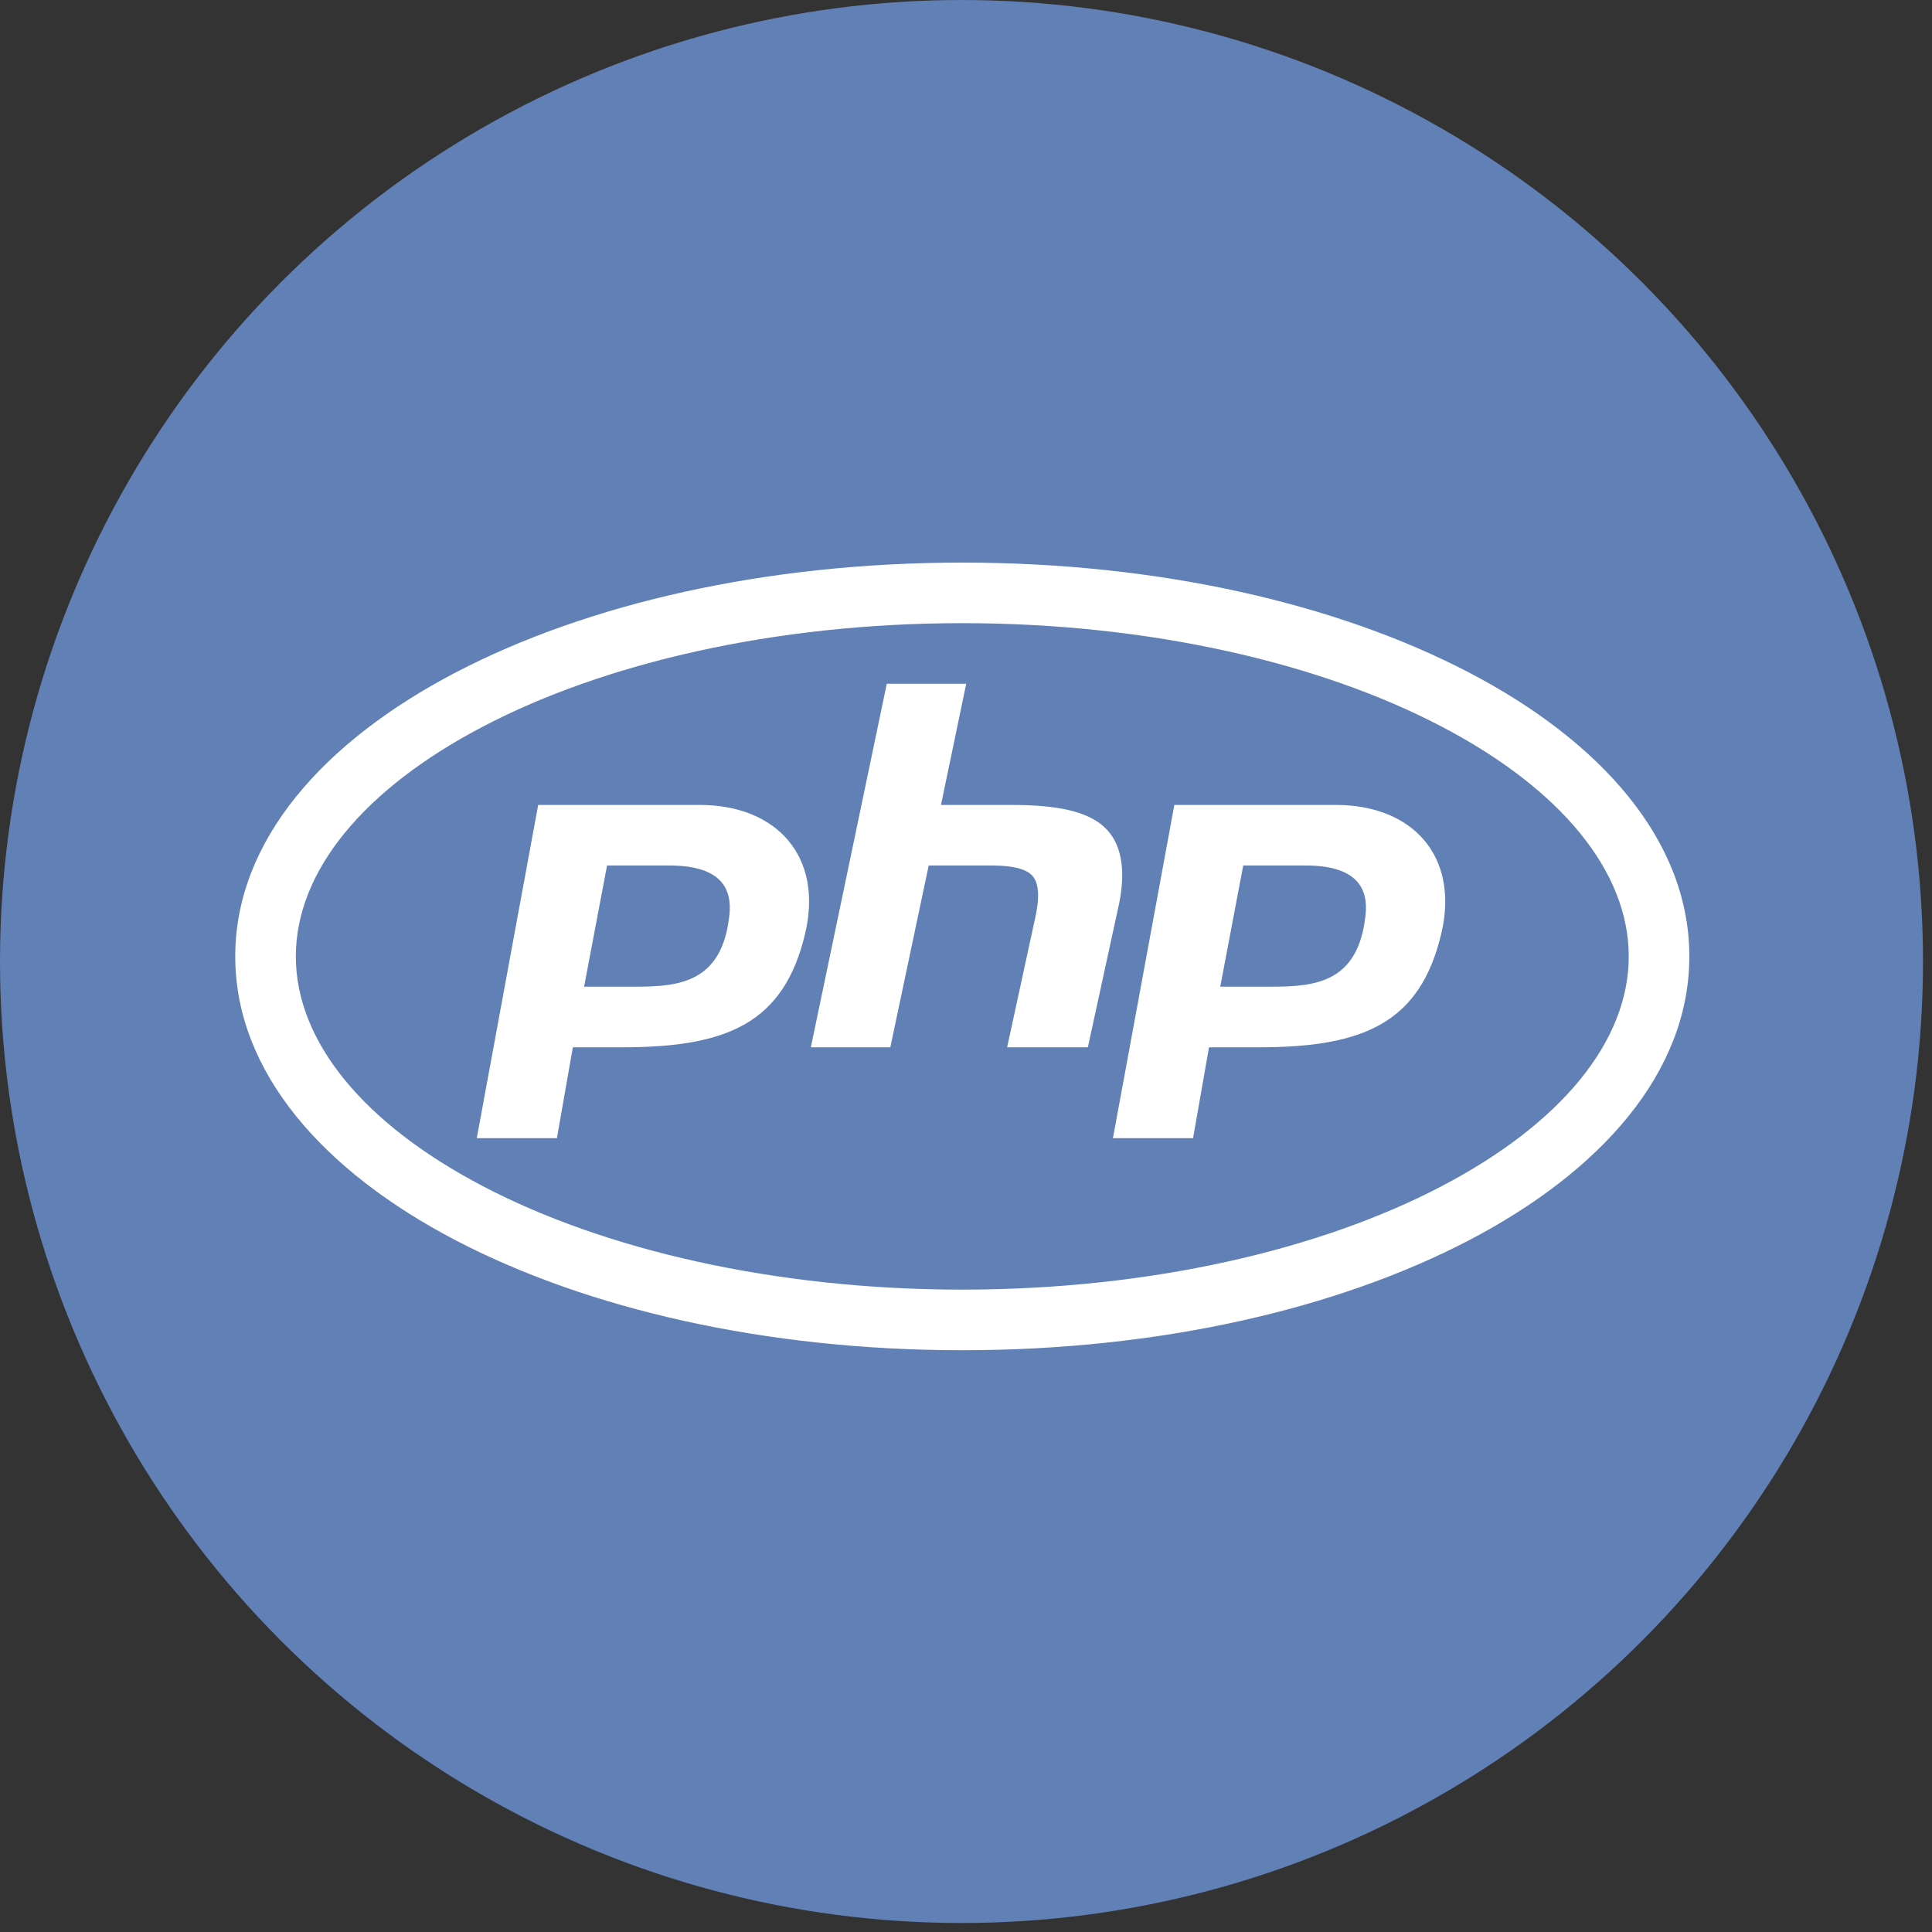 <svg width="100" height="100" viewBox="0 0 55 55" fill="none" xmlns="http://www.w3.org/2000/svg">
<rect x="0" y="0" width="55" height="55" fill="#333333" stroke="none"/>
<circle cx="27.372" cy="27.372" r="27.372" fill="#6180B6"/>
<path d="M27.395 16.016C21.796 16.016 16.719 17.188 12.97 19.145C9.221 21.102 6.697 23.922 6.697 27.227C6.697 30.531 9.221 33.351 12.97 35.308C16.719 37.265 21.796 38.438 27.395 38.438C32.993 38.438 38.07 37.265 41.819 35.308C45.569 33.351 48.092 30.531 48.092 27.227C48.092 23.922 45.569 21.102 41.819 19.145C38.07 17.188 32.993 16.016 27.395 16.016ZM27.395 17.74C32.751 17.74 37.592 18.882 41.021 20.674C44.45 22.463 46.367 24.815 46.367 27.227C46.367 29.639 44.45 31.99 41.021 33.779C37.592 35.571 32.751 36.713 27.395 36.713C22.038 36.713 17.198 35.571 13.768 33.779C10.339 31.99 8.422 29.639 8.422 27.227C8.422 24.815 10.339 22.463 13.768 20.674C17.198 18.882 22.038 17.74 27.395 17.74ZM25.245 19.465L23.083 29.814H25.346L26.438 24.639H28.247C28.823 24.639 29.207 24.734 29.385 24.926C29.561 25.118 29.598 25.482 29.497 26.004L28.671 29.814H30.969L31.865 25.694C32.057 24.707 31.912 23.983 31.434 23.541C30.945 23.093 30.086 22.915 28.806 22.915H26.788L27.506 19.465H25.245ZM15.321 22.915L13.573 32.401H15.854L16.308 29.814H17.73C20.701 29.814 22.318 29.127 22.921 26.576C23.44 24.383 22.113 22.915 19.919 22.915H15.321ZM33.431 22.915L31.683 32.401H33.964L34.418 29.814H35.84C38.811 29.814 40.428 29.127 41.031 26.576C41.55 24.383 40.222 22.915 38.029 22.915H33.431ZM17.282 24.639H19.057C20.533 24.639 20.843 25.303 20.765 26.041C20.566 27.944 19.381 28.089 18.107 28.089H16.628L17.282 24.639ZM35.392 24.639H37.167C38.643 24.639 38.953 25.303 38.875 26.041C38.676 27.944 37.49 28.089 36.217 28.089H34.738L35.392 24.639Z" fill="white"/>
</svg>
